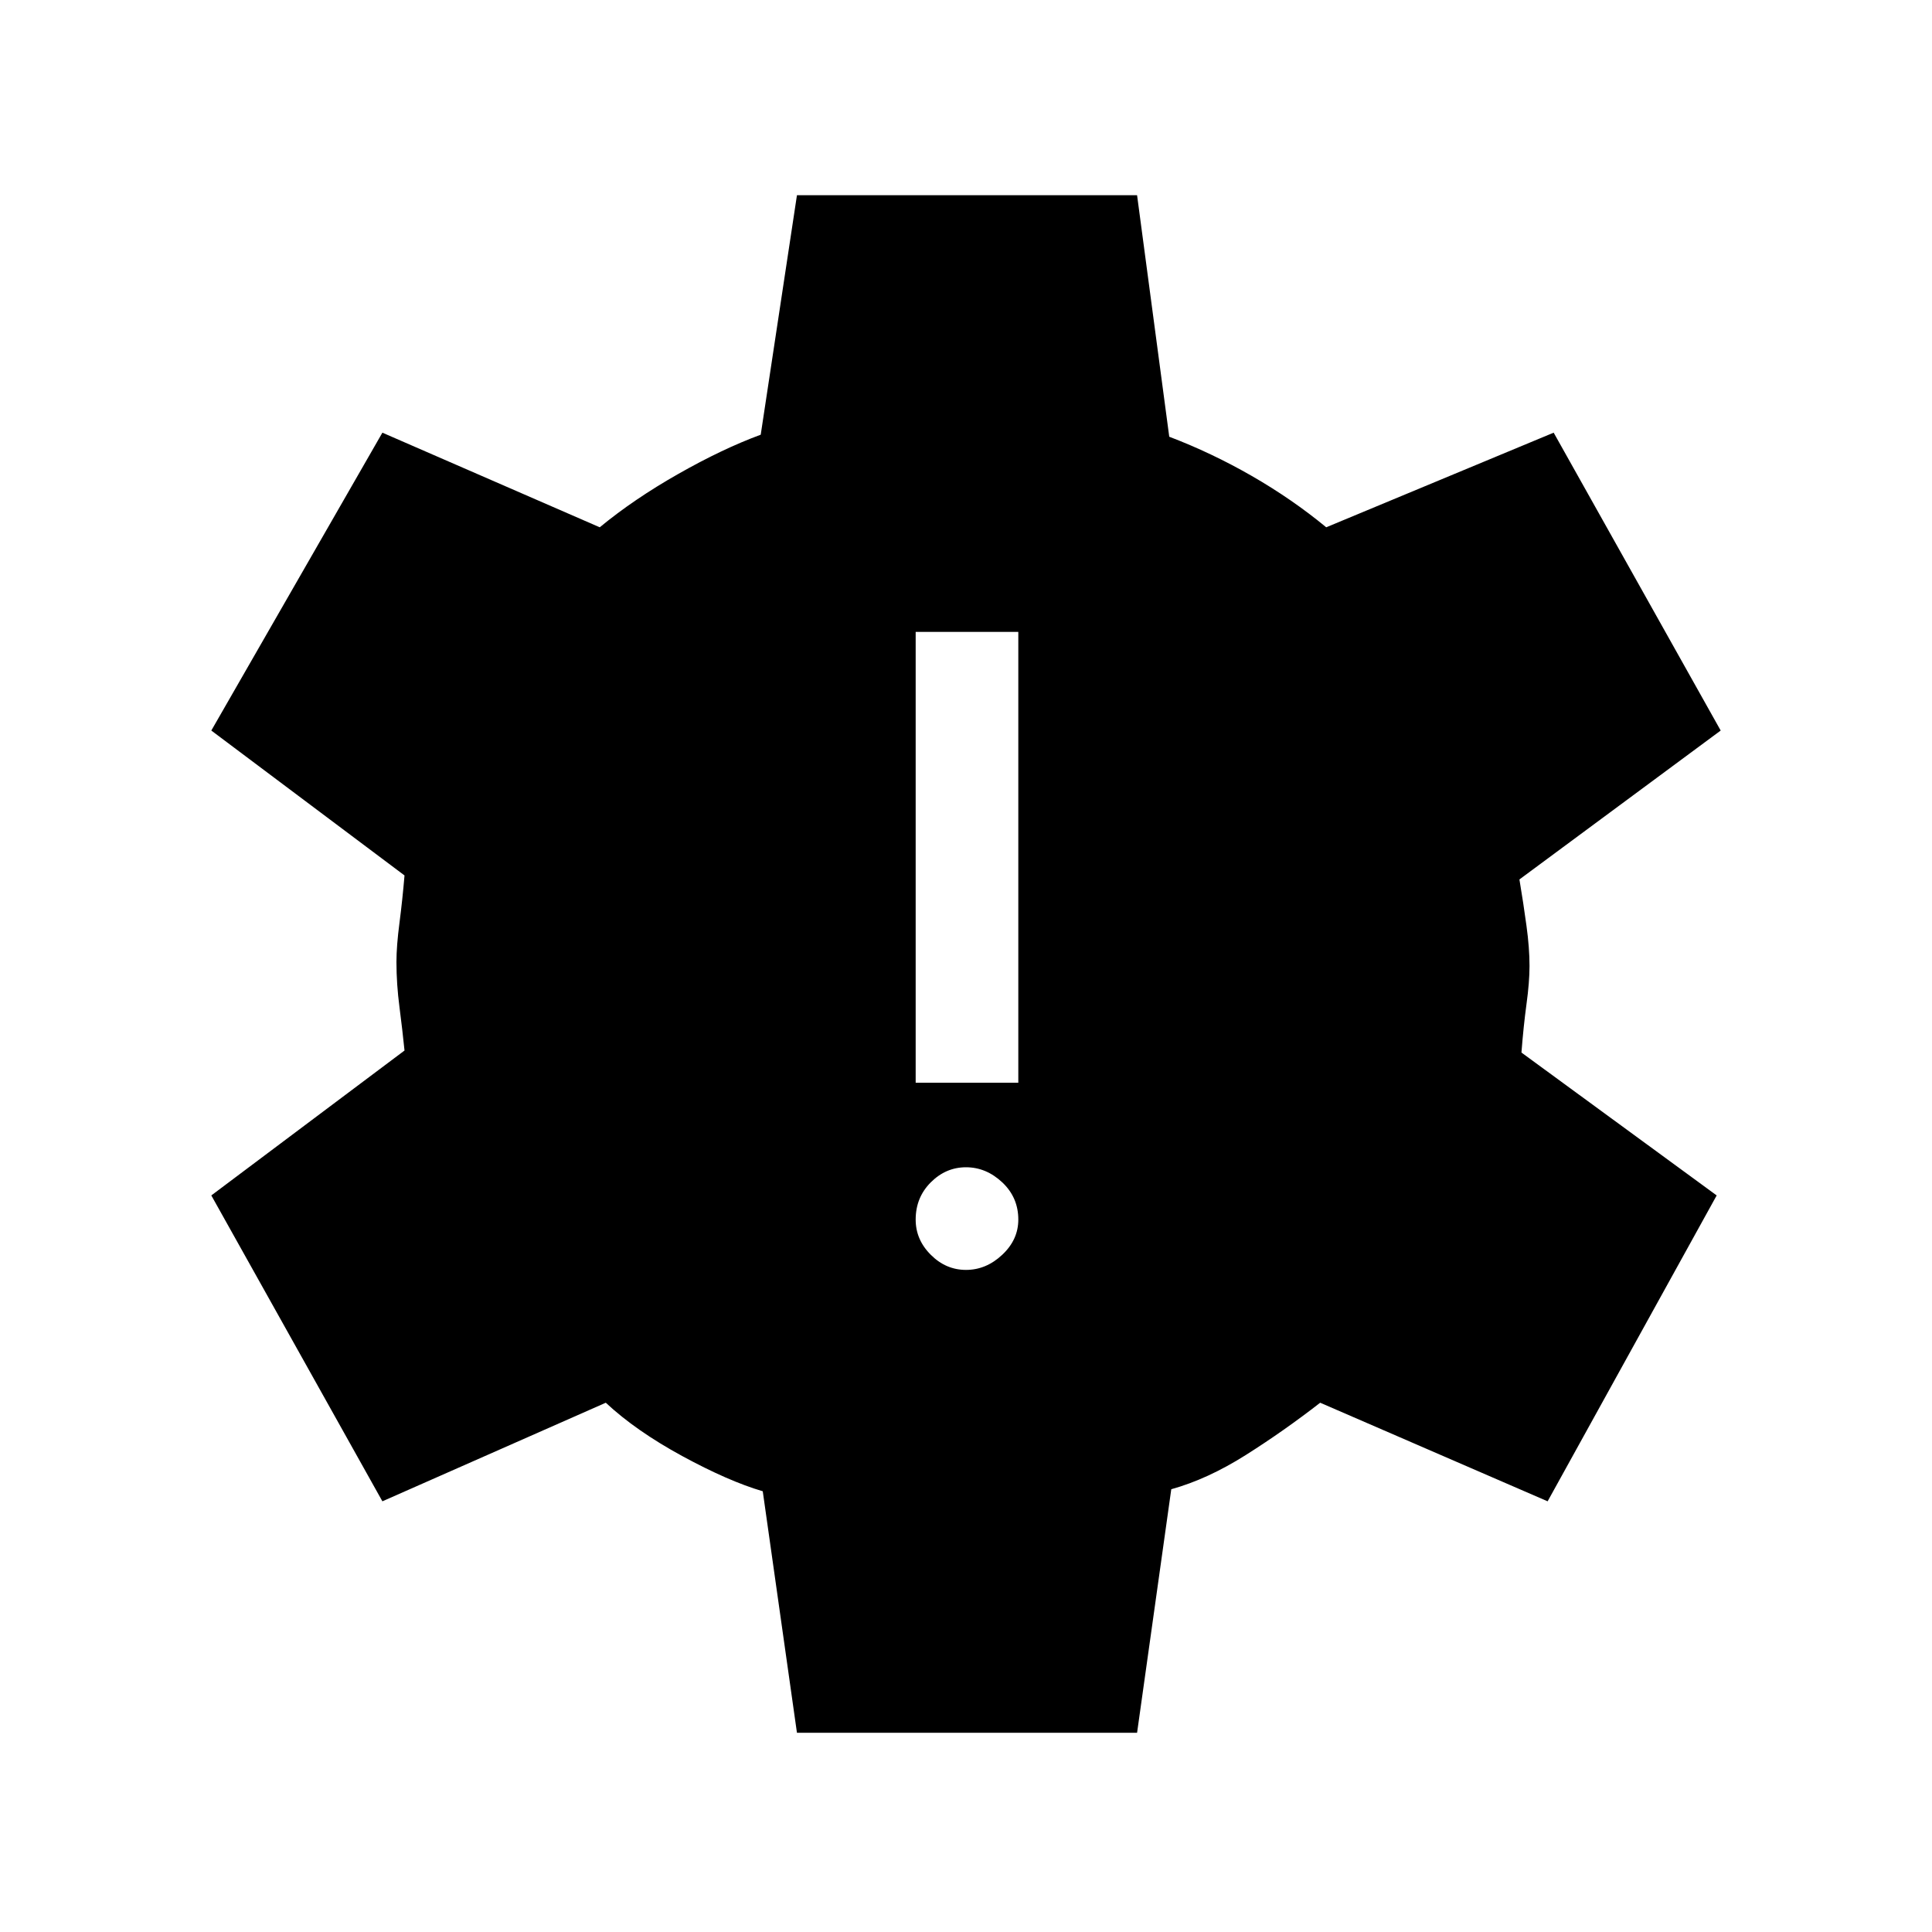 <svg xmlns="http://www.w3.org/2000/svg" height="40" width="40"><path d="M20 26.292q.417 0 .75-.313.333-.312.333-.729 0-.458-.333-.771-.333-.312-.75-.312t-.729.312q-.313.313-.313.771 0 .417.313.729.312.313.729.313Zm-1.042-3.875h2.125v-9.334h-2.125ZM16.5 35.875l-.708-5q-.709-.208-1.667-.729-.958-.521-1.583-1.104l-4.625 2.041-3.542-6.333 4-3q-.042-.417-.104-.896-.063-.479-.063-.937 0-.334.063-.813.062-.479.104-.979l-4-3 3.542-6.167 4.5 1.959q.708-.584 1.625-1.104.916-.521 1.708-.813l.75-4.958h7.042l.666 5q.875.333 1.709.812.833.479 1.541 1.063l4.709-1.959 3.458 6.167-4.167 3.083q.084.5.146.959.063.458.063.833 0 .333-.063.792-.062.458-.104 1l4.042 2.958-3.5 6.333-4.709-2.041q-.75.583-1.541 1.083-.792.5-1.542.708l-.708 5.042Z"/></svg>